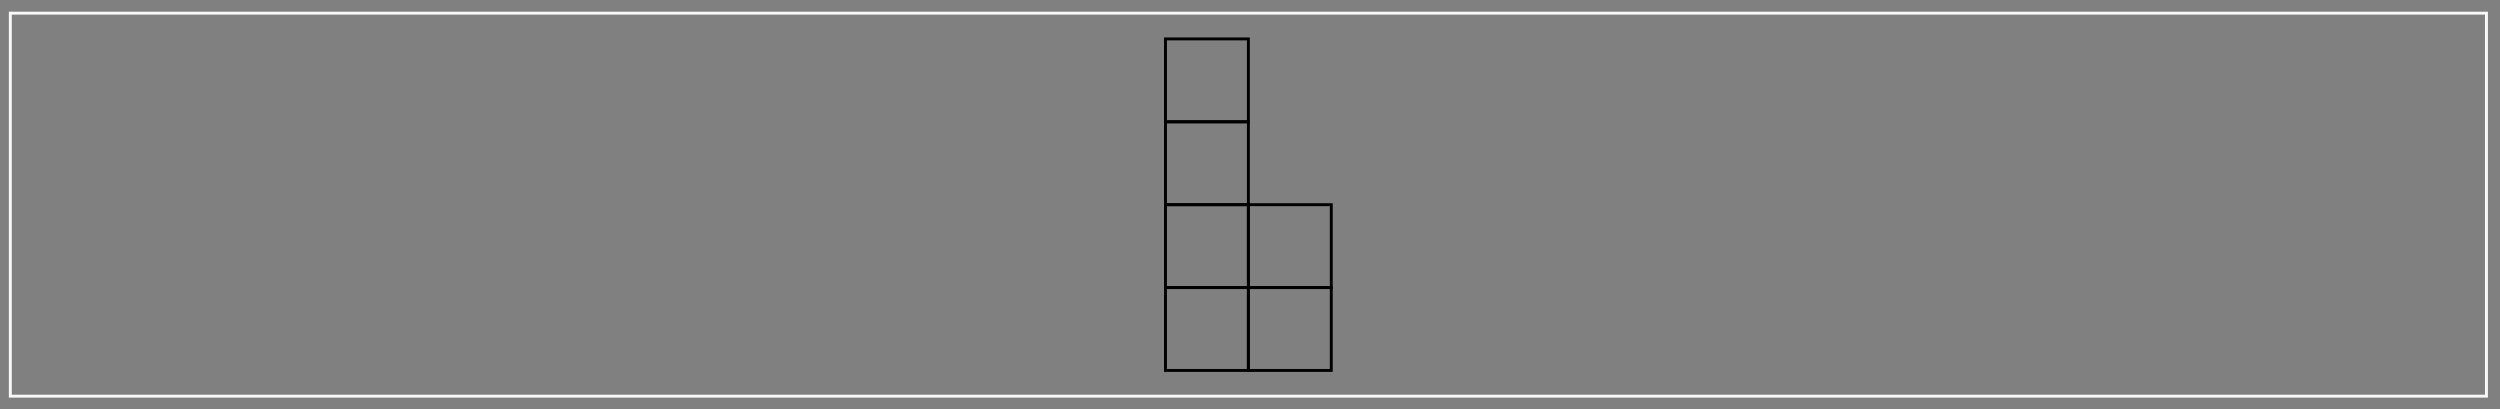 <?xml version="1.0" encoding="UTF-8"?>
<svg xmlns="http://www.w3.org/2000/svg" xmlns:xlink="http://www.w3.org/1999/xlink" width="342pt" height="56pt" viewBox="0 0 342 56" version="1.1">
<rect x="0" y="0" width="342" height="56" fill="#808080" stroke="none"/>
<g id="surface1">
<path style="fill:none;stroke-width:0.399;stroke-linecap:butt;stroke-linejoin:miter;stroke:rgb(0%,0%,0%);stroke-opacity:1;stroke-miterlimit:10;" d="M 11.338 11.34 L 11.338 22.675 L 22.677 22.675 L 22.677 11.34 Z M 11.338 11.34 " transform="matrix(1,0,0,-1,148.1,62.016)"/>
<path style="fill:none;stroke-width:0.399;stroke-linecap:butt;stroke-linejoin:miter;stroke:rgb(0%,0%,0%);stroke-opacity:1;stroke-miterlimit:10;" d="M 22.677 11.34 L 22.677 22.675 L 34.017 22.675 L 34.017 11.34 Z M 22.677 11.34 " transform="matrix(1,0,0,-1,148.1,62.016)"/>
<path style="fill:none;stroke-width:0.399;stroke-linecap:butt;stroke-linejoin:miter;stroke:rgb(0%,0%,0%);stroke-opacity:1;stroke-miterlimit:10;" d="M 11.338 22.675 L 11.338 34.015 L 22.677 34.015 L 22.677 22.675 Z M 11.338 22.675 " transform="matrix(1,0,0,-1,148.1,62.016)"/>
<path style="fill:none;stroke-width:0.399;stroke-linecap:butt;stroke-linejoin:miter;stroke:rgb(0%,0%,0%);stroke-opacity:1;stroke-miterlimit:10;" d="M 22.677 22.675 L 22.677 34.015 L 34.017 34.015 L 34.017 22.675 Z M 22.677 22.675 " transform="matrix(1,0,0,-1,148.1,62.016)"/>
<path style="fill:none;stroke-width:0.399;stroke-linecap:butt;stroke-linejoin:miter;stroke:rgb(0%,0%,0%);stroke-opacity:1;stroke-miterlimit:10;" d="M 11.338 34.015 L 11.338 45.354 L 22.677 45.354 L 22.677 34.015 Z M 11.338 34.015 " transform="matrix(1,0,0,-1,148.1,62.016)"/>
<path style="fill:none;stroke-width:0.399;stroke-linecap:butt;stroke-linejoin:miter;stroke:rgb(0%,0%,0%);stroke-opacity:1;stroke-miterlimit:10;" d="M 11.338 45.354 L 11.338 56.693 L 22.677 56.693 L 22.677 45.354 Z M 11.338 45.354 " transform="matrix(1,0,0,-1,148.1,62.016)"/>
<path style="fill:none;stroke-width:0.399;stroke-linecap:butt;stroke-linejoin:miter;stroke:rgb(97.499%,97.499%,97.499%);stroke-opacity:1;stroke-miterlimit:10;" d="M -146.69 7.821 L 192.045 7.821 L 192.045 60.216 L -146.69 60.216 Z M -146.69 7.821 " transform="matrix(1,0,0,-1,148.1,62.016)"/>
</g>
</svg>
